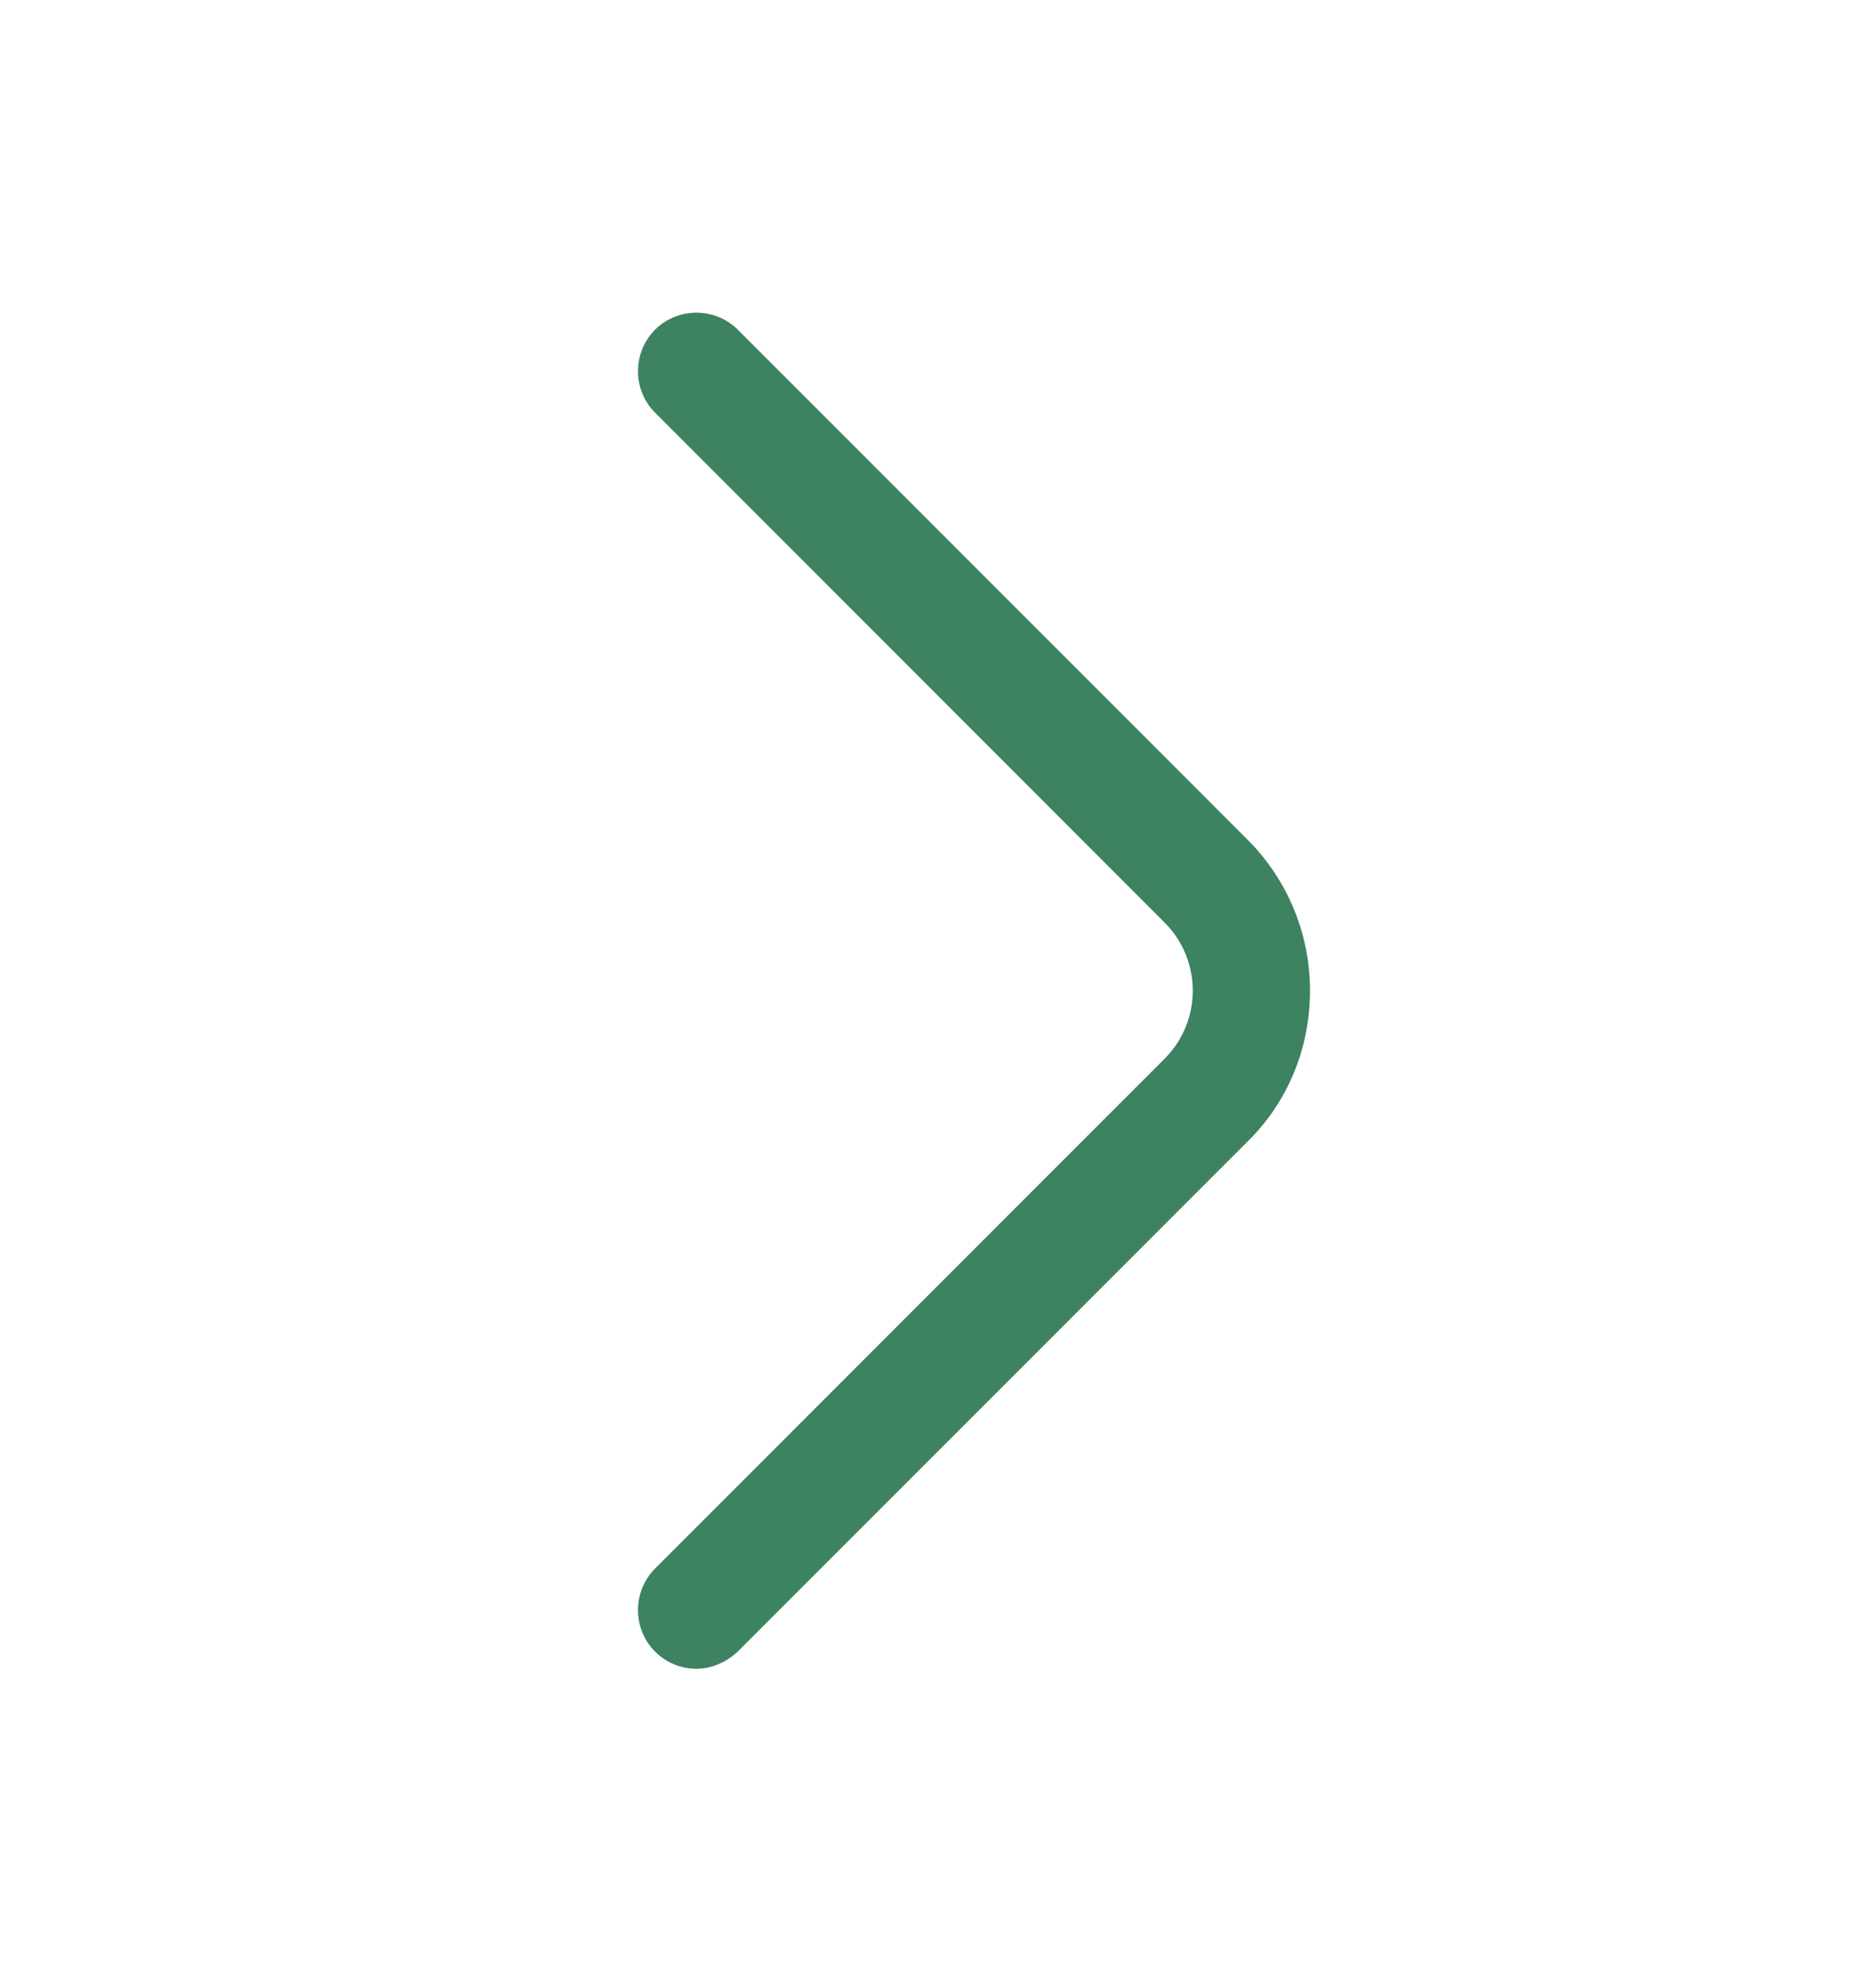 <svg width="20" height="21" viewBox="0 0 20 21" fill="none" xmlns="http://www.w3.org/2000/svg">
<path d="M7.425 17.78C7.266 17.78 7.108 17.721 6.983 17.596C6.741 17.355 6.741 16.955 6.983 16.713L12.416 11.28C12.816 10.88 12.816 10.23 12.416 9.83L6.983 4.396C6.741 4.155 6.741 3.755 6.983 3.513C7.225 3.271 7.625 3.271 7.866 3.513L13.3 8.946C13.725 9.371 13.966 9.946 13.966 10.555C13.966 11.163 13.733 11.738 13.3 12.163L7.866 17.596C7.741 17.713 7.583 17.78 7.425 17.78Z" fill="#3D8361"/>
</svg>
